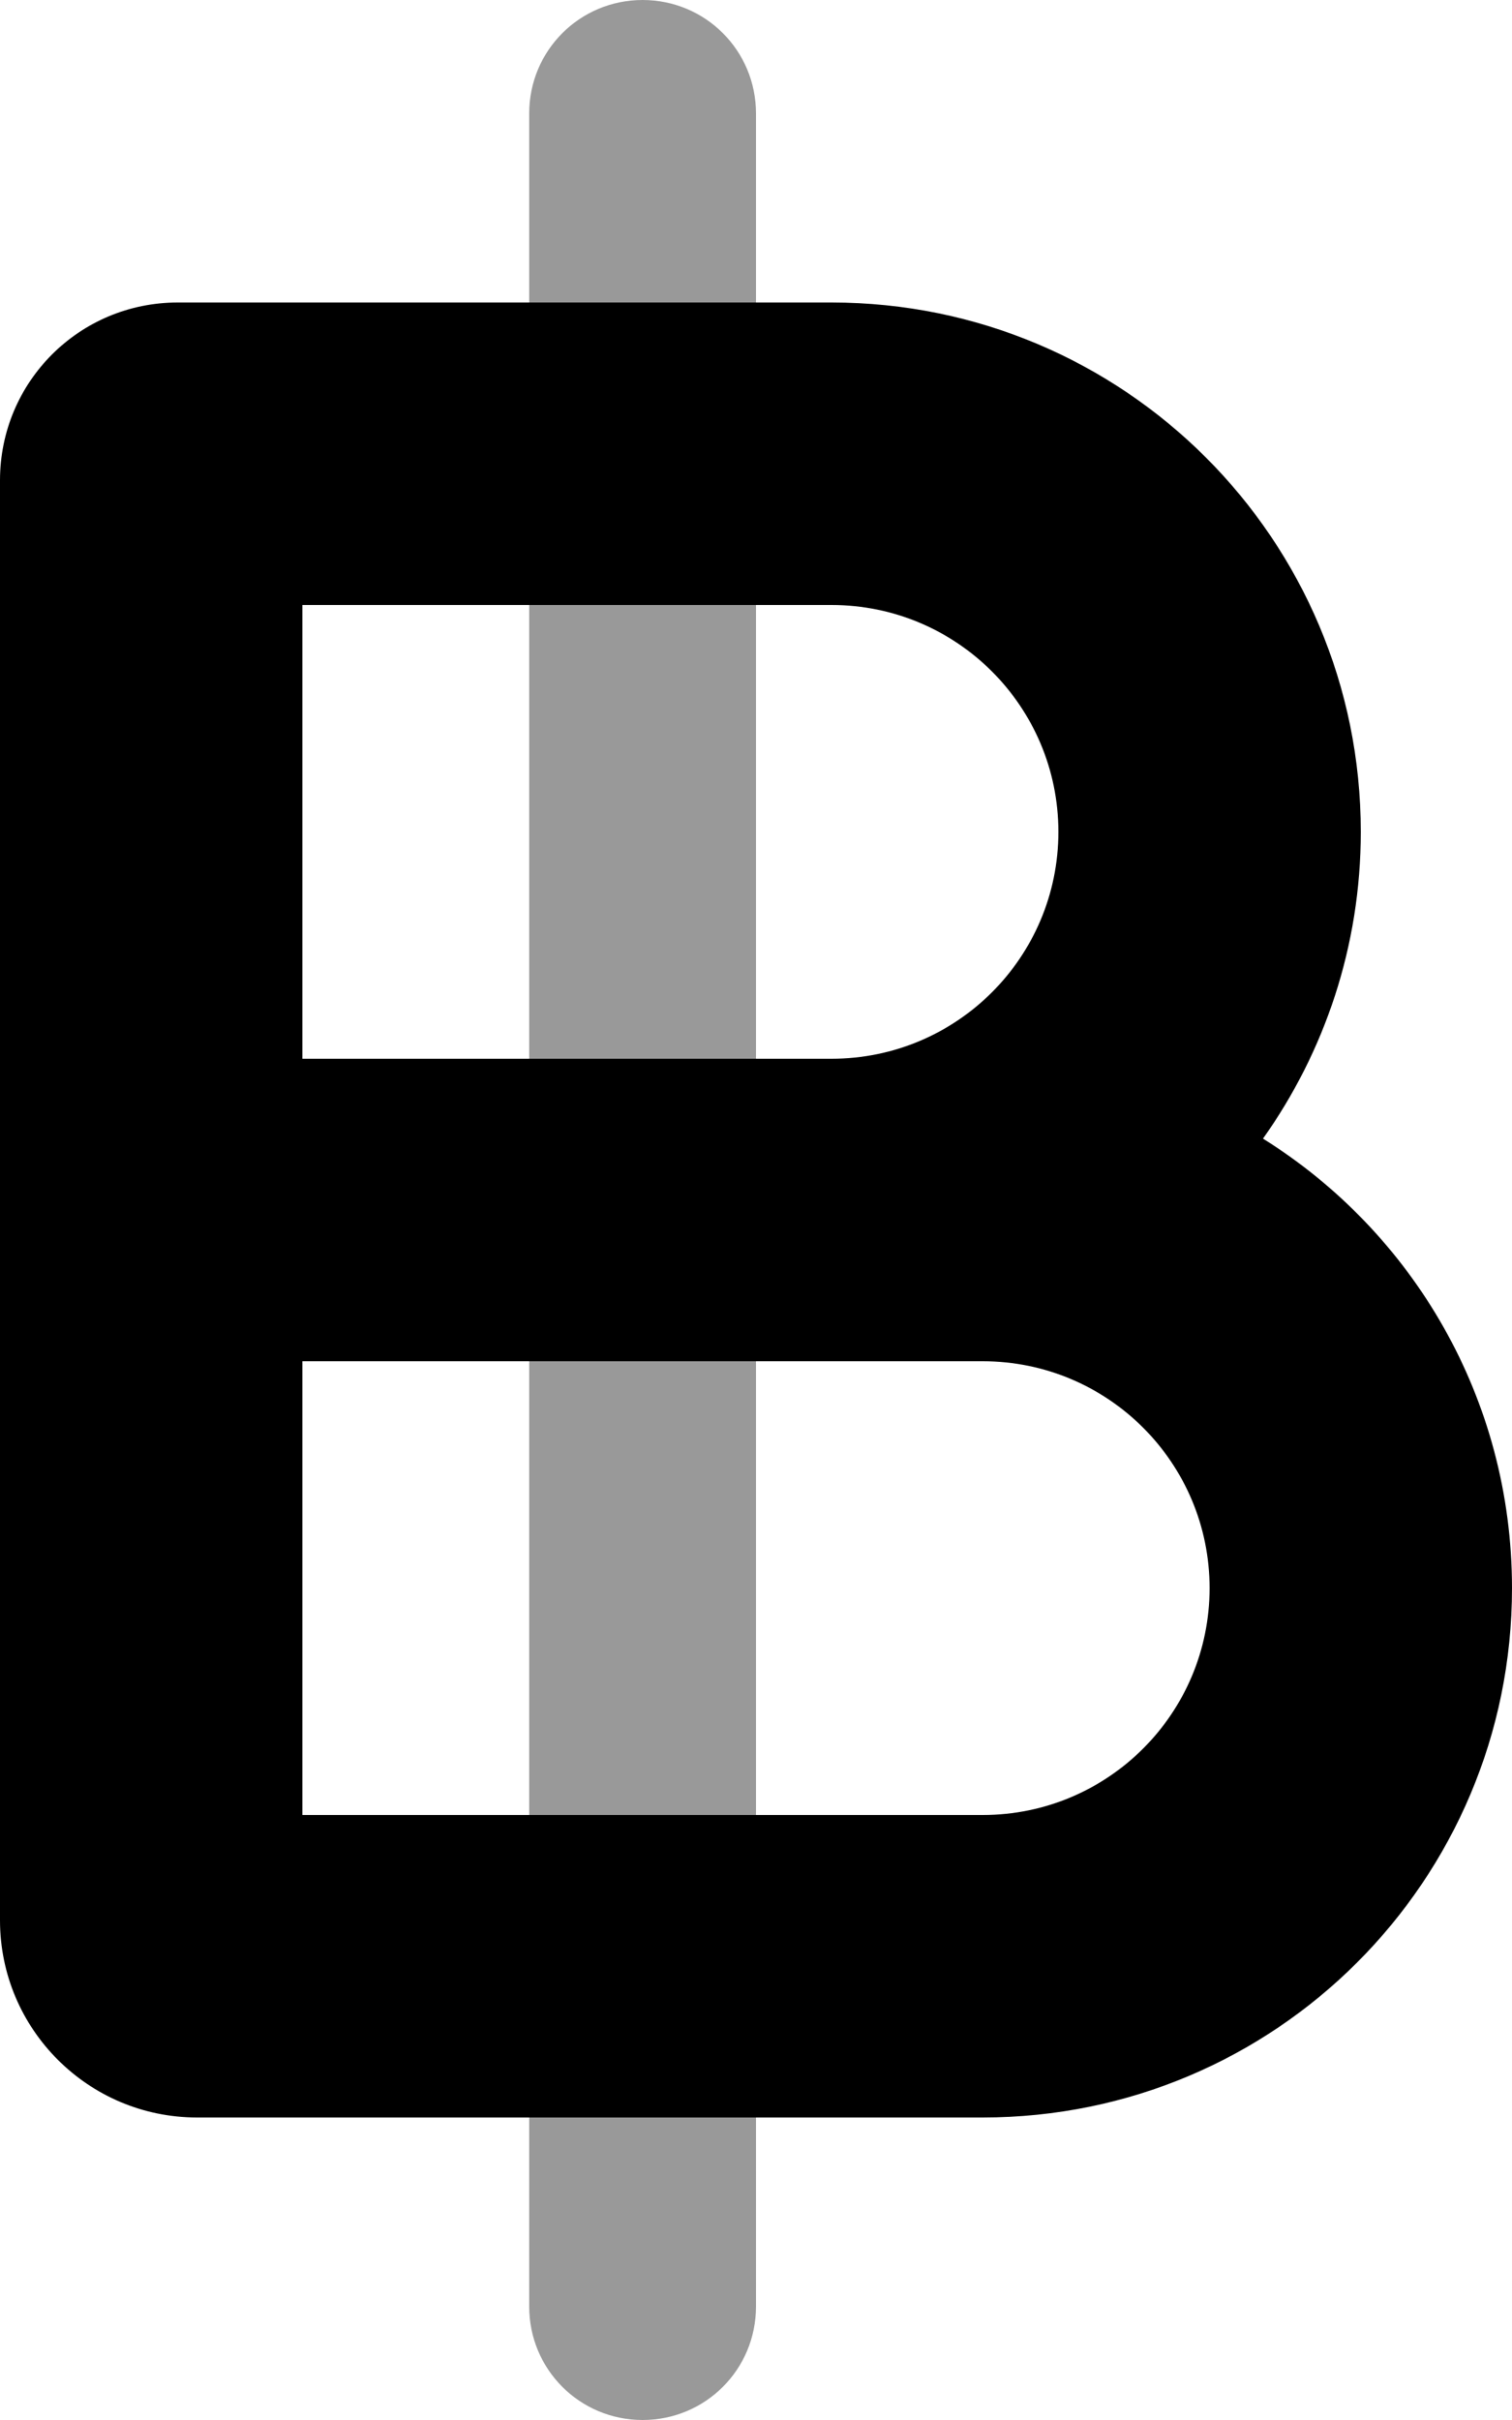 <svg xmlns="http://www.w3.org/2000/svg" viewBox="0 0 320 512"><!--! Font Awesome Pro 7.0.0 by @fontawesome - https://fontawesome.com License - https://fontawesome.com/license (Commercial License) Copyright 2025 Fonticons, Inc. --><path opacity=".4" fill="currentColor" d="M112 24c0-13.3 10.7-24 24-24s24 10.7 24 24l0 40-48 0 0-40zm0 104l48 0 0 96-48 0 0-96zm0 160l48 0 0 96-48 0 0-96zm0 160l48 0 0 40c0 13.3-10.7 24-24 24s-24-10.7-24-24l0-40z"/><path fill="currentColor" d="M64 224l112 0c26.5 0 48-21.5 48-48s-21.5-48-48-48l-112 0 0 96zM0 265.7L0 101.6C0 80.8 16.8 64 37.6 64L176 64c61.9 0 112 50.1 112 112 0 24.2-7.7 46.6-20.7 64.9 31.7 19.8 52.7 55 52.7 95.1 0 61.9-50.1 112-112 112L41.7 448C18.7 448 0 429.3 0 406.3L0 265.7zM176 288l-112 0 0 96 144 0c26.5 0 48-21.5 48-48s-21.5-48-48-48l-32 0z"/></svg>